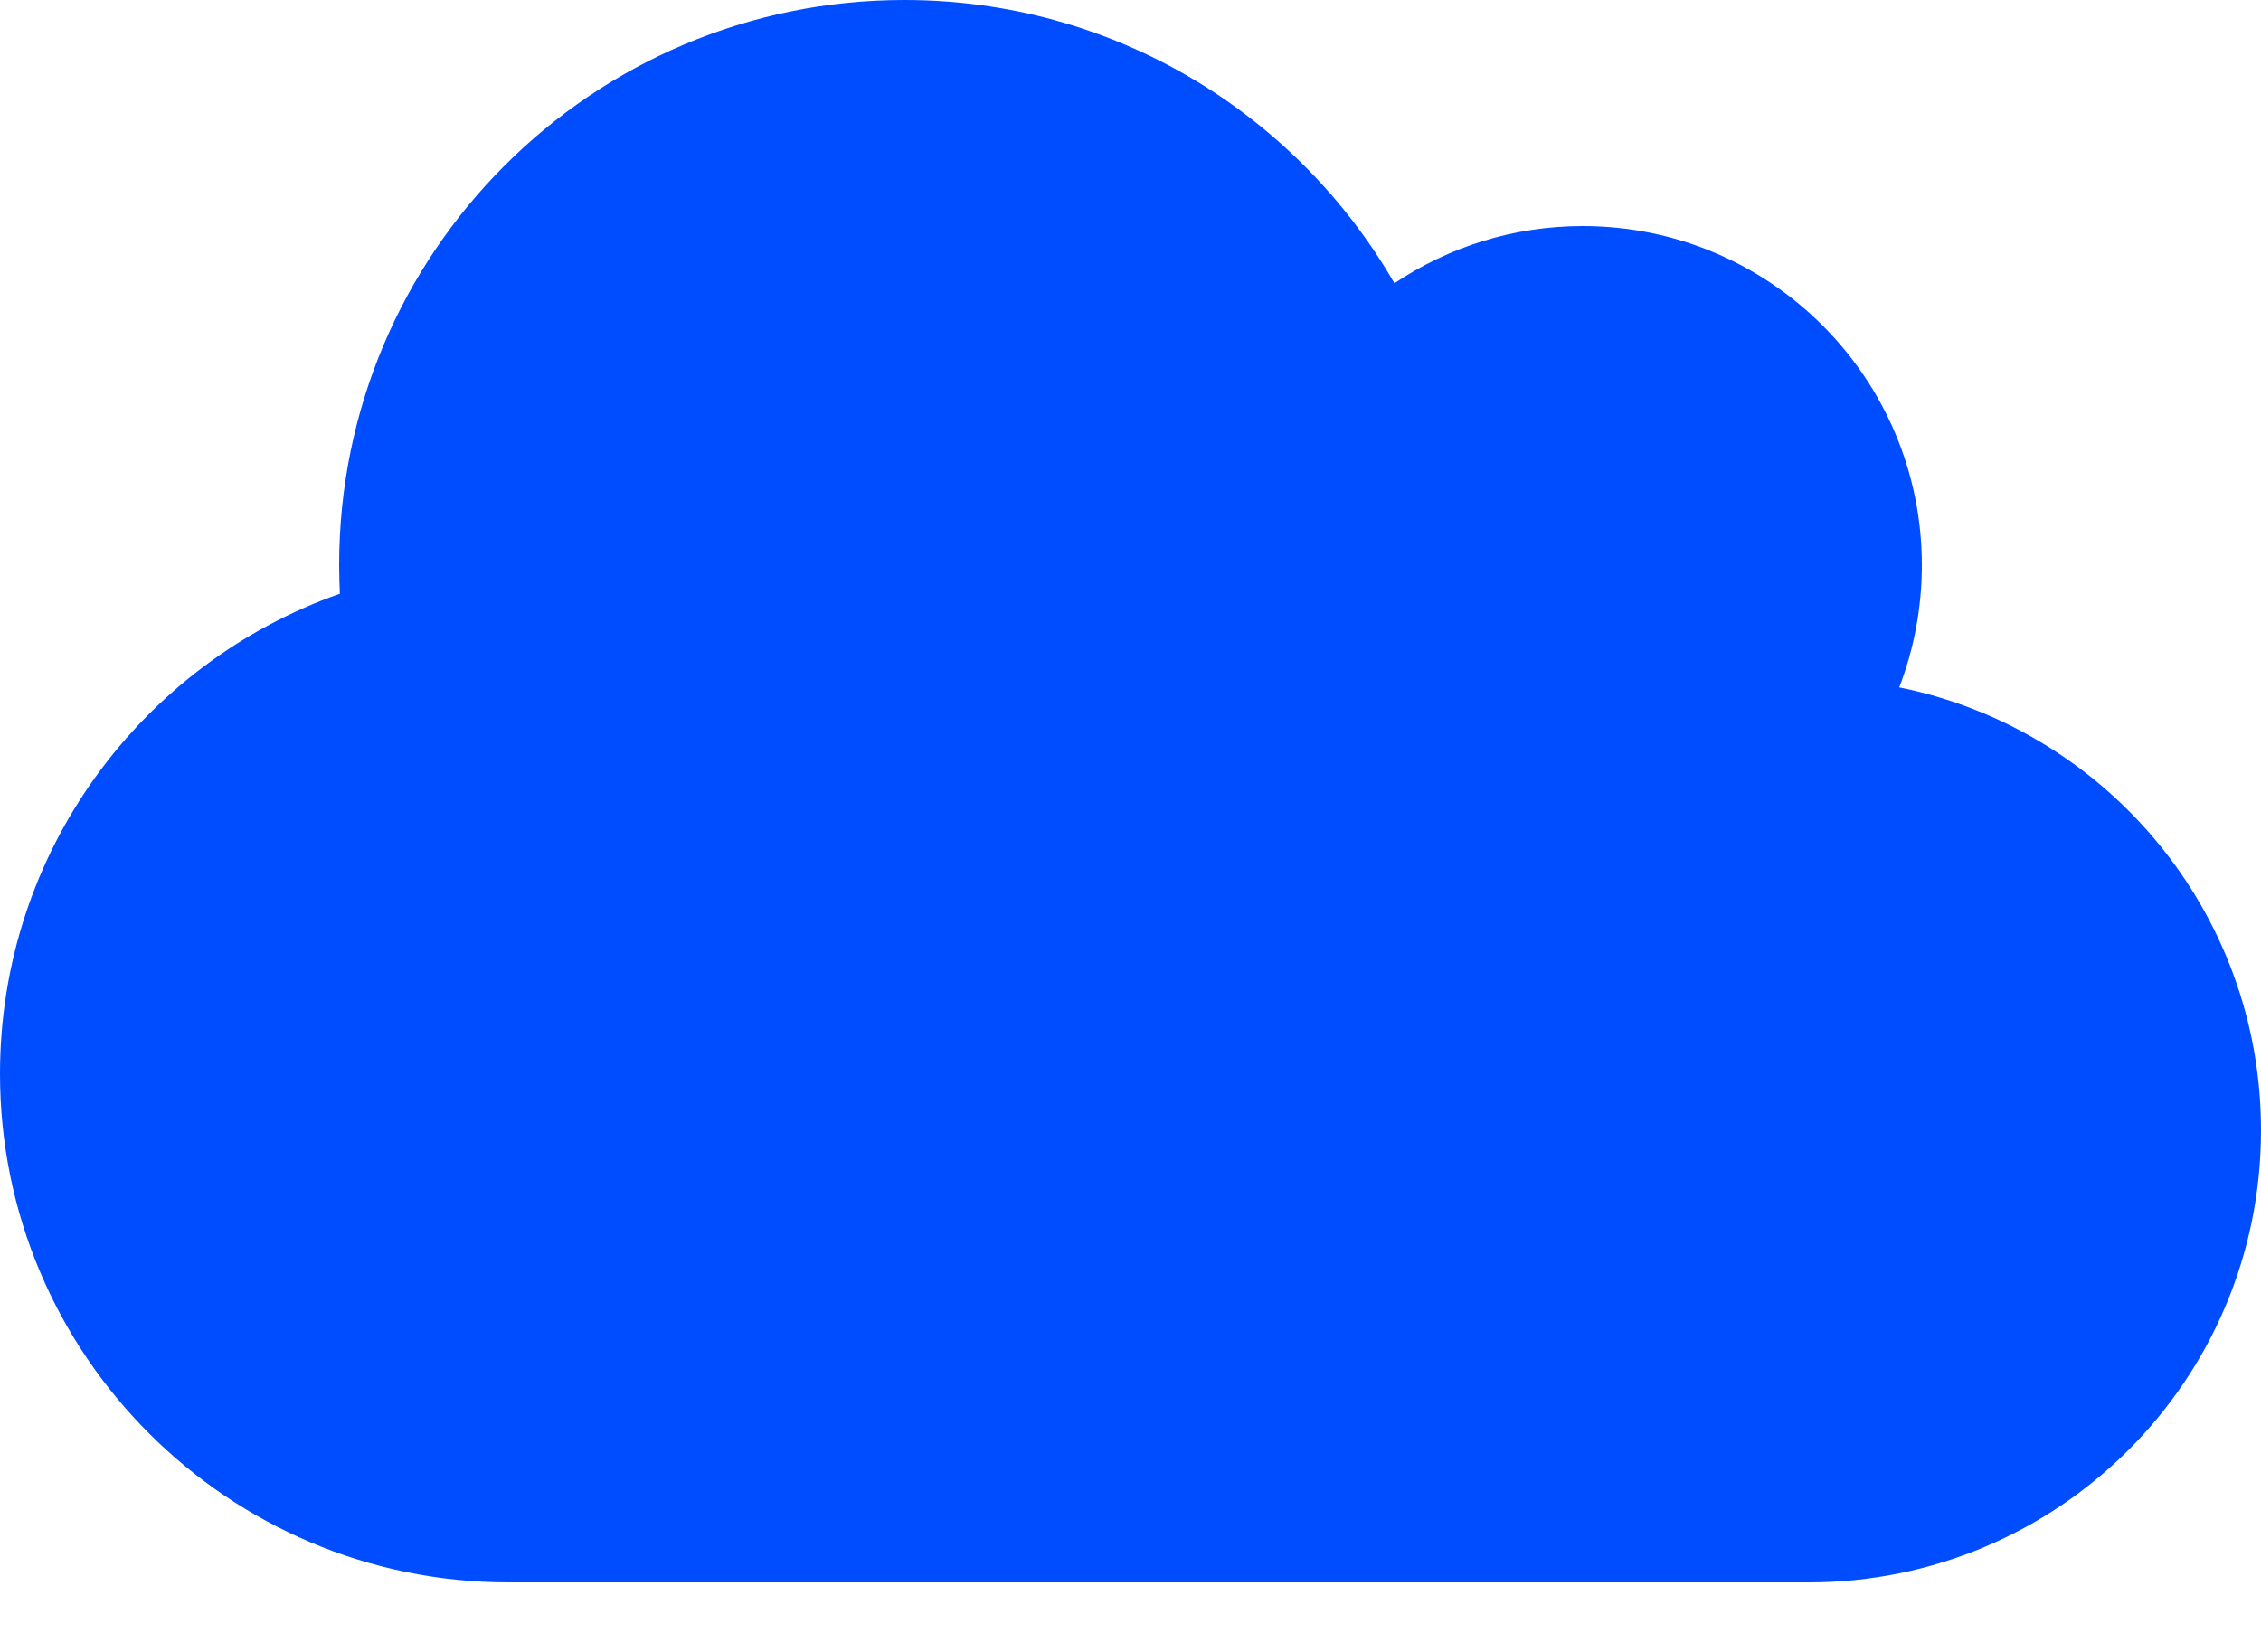 <svg width="26" height="19" viewBox="0 0 26 19" fill="none" xmlns="http://www.w3.org/2000/svg">
<path d="M21.84 7.906C22.007 7.471 22.1 6.996 22.1 6.5C22.1 4.347 20.353 2.6 18.2 2.6C17.4 2.6 16.652 2.844 16.035 3.258C14.909 1.308 12.809 0 10.4 0C6.809 0 3.9 2.909 3.9 6.5C3.9 6.61 3.904 6.719 3.908 6.829C1.633 7.629 0 9.799 0 12.35C0 15.58 2.62 18.2 5.85 18.2H20.8C23.672 18.2 26 15.872 26 13C26 10.485 24.212 8.385 21.84 7.906Z" fill="#004CFF"/>
</svg>
